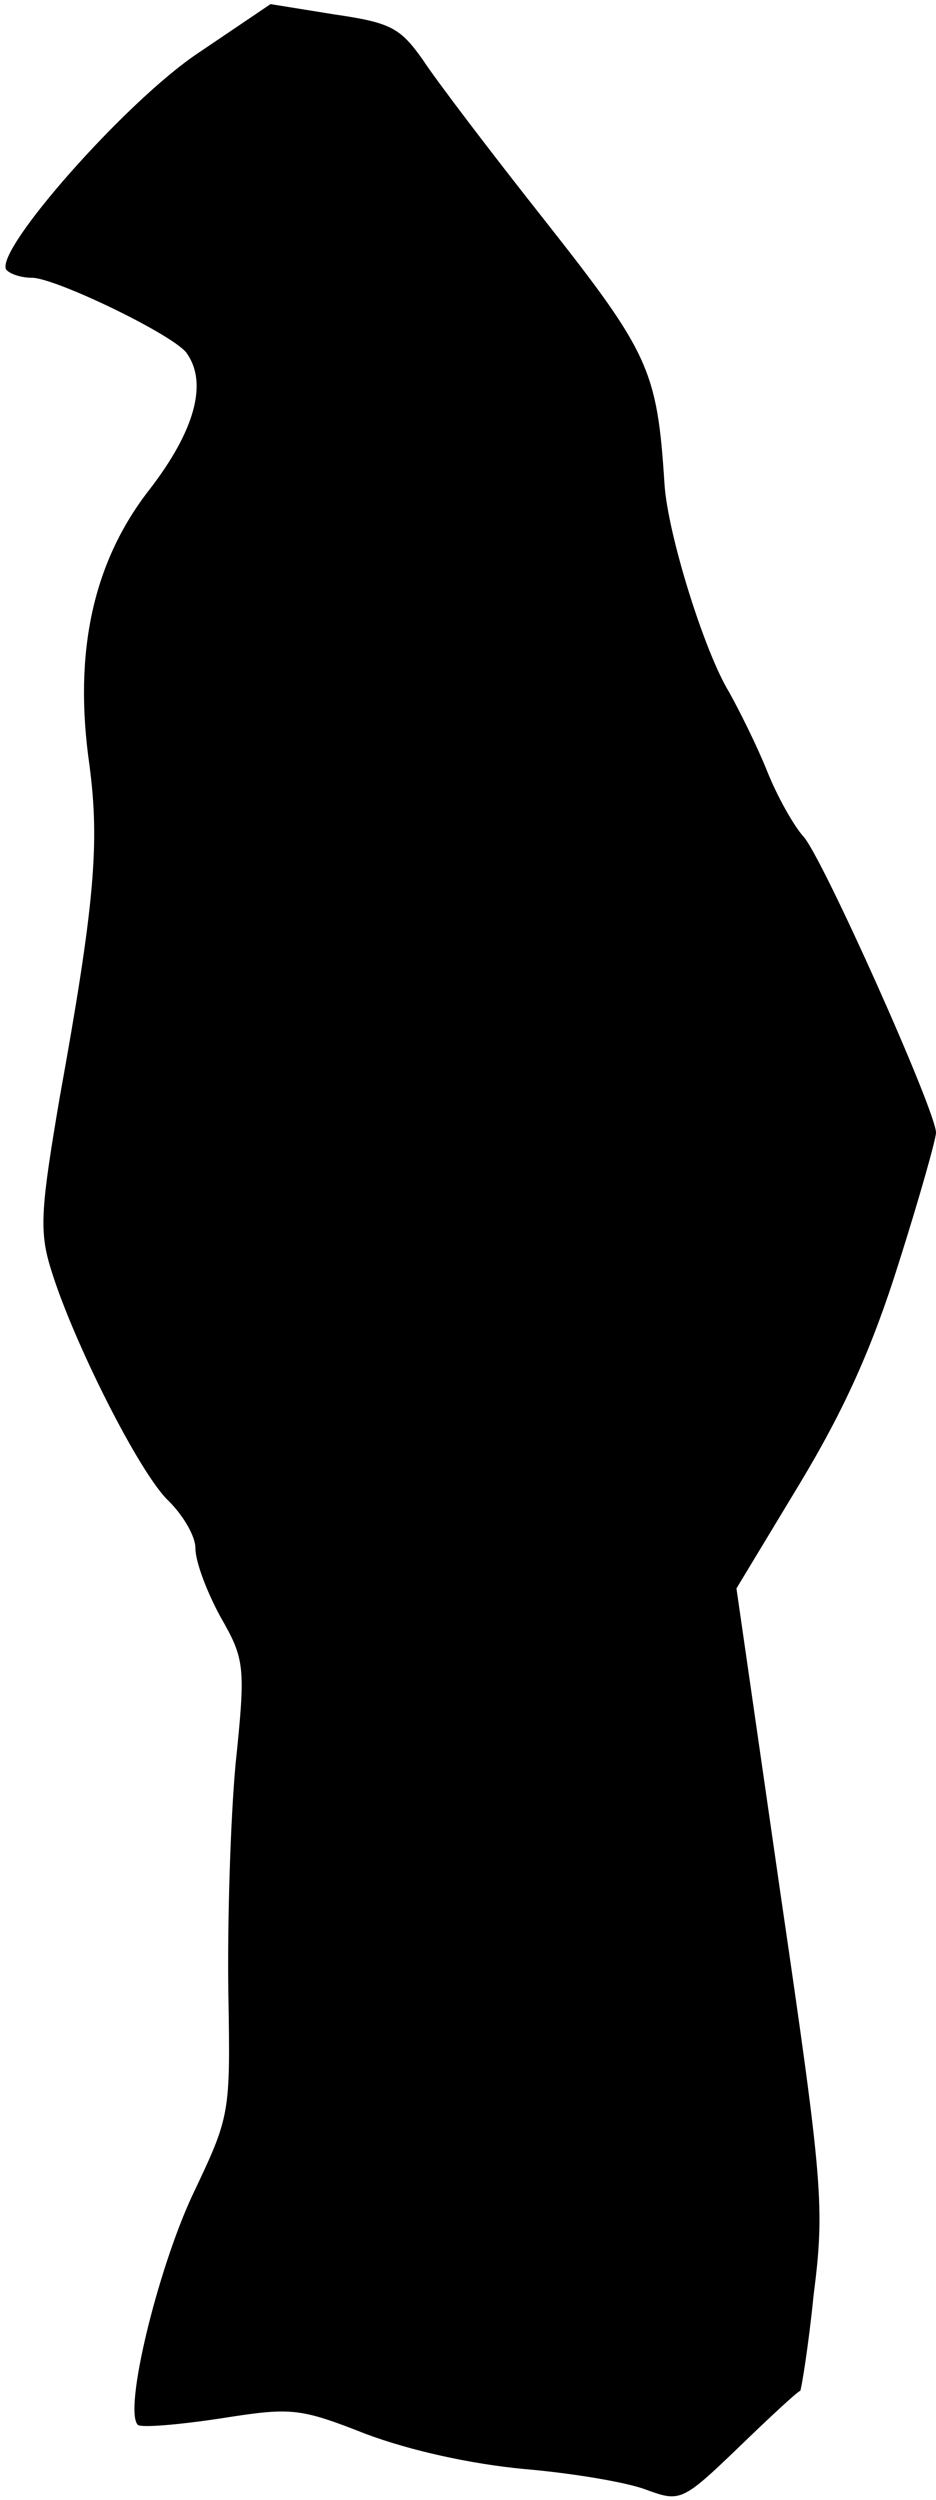 <?xml version="1.0" standalone="no"?>
<!DOCTYPE svg PUBLIC "-//W3C//DTD SVG 20010904//EN"
 "http://www.w3.org/TR/2001/REC-SVG-20010904/DTD/svg10.dtd">
<svg version="1.0" xmlns="http://www.w3.org/2000/svg"
 width="91pt" height="243pt" viewBox="0 0 91 243"
 preserveAspectRatio="xMidYMid meet">
<g transform="translate(0,243) scale(0.1,-0.1)"
fill="#000000" stroke="none">
<path fill="#000000" stroke="none" d="M192 2378 c-70 -47 -197 -191 -186
-210 3 -4 14 -8 25 -8 23 0 141 -57 151 -74 20 -29 7 -75 -36 -131 -55 -70
-75 -158 -59 -269 10 -76 5 -135 -29 -323 -18 -106 -20 -129 -9 -165 21 -70
87 -201 115 -227 14 -14 26 -34 26 -46 0 -13 11 -42 24 -66 24 -42 25 -48 15
-144 -5 -55 -8 -154 -7 -221 2 -120 2 -120 -35 -198 -34 -73 -67 -209 -53
-223 3 -3 39 0 79 6 70 11 77 11 143 -15 43 -16 101 -29 154 -34 47 -4 100
-13 118 -20 33 -12 35 -12 90 41 31 30 58 55 60 55 1 1 8 43 13 93 11 86 9
109 -32 389 l-43 298 61 101 c44 73 71 133 97 216 20 63 36 120 36 126 0 21
-111 269 -129 288 -9 10 -25 38 -35 63 -10 25 -27 59 -37 77 -24 39 -60 154
-63 203 -7 110 -15 127 -115 254 -53 67 -107 138 -120 158 -22 31 -31 36 -86
44 l-62 10 -71 -48z"/>
</g>
</svg>
